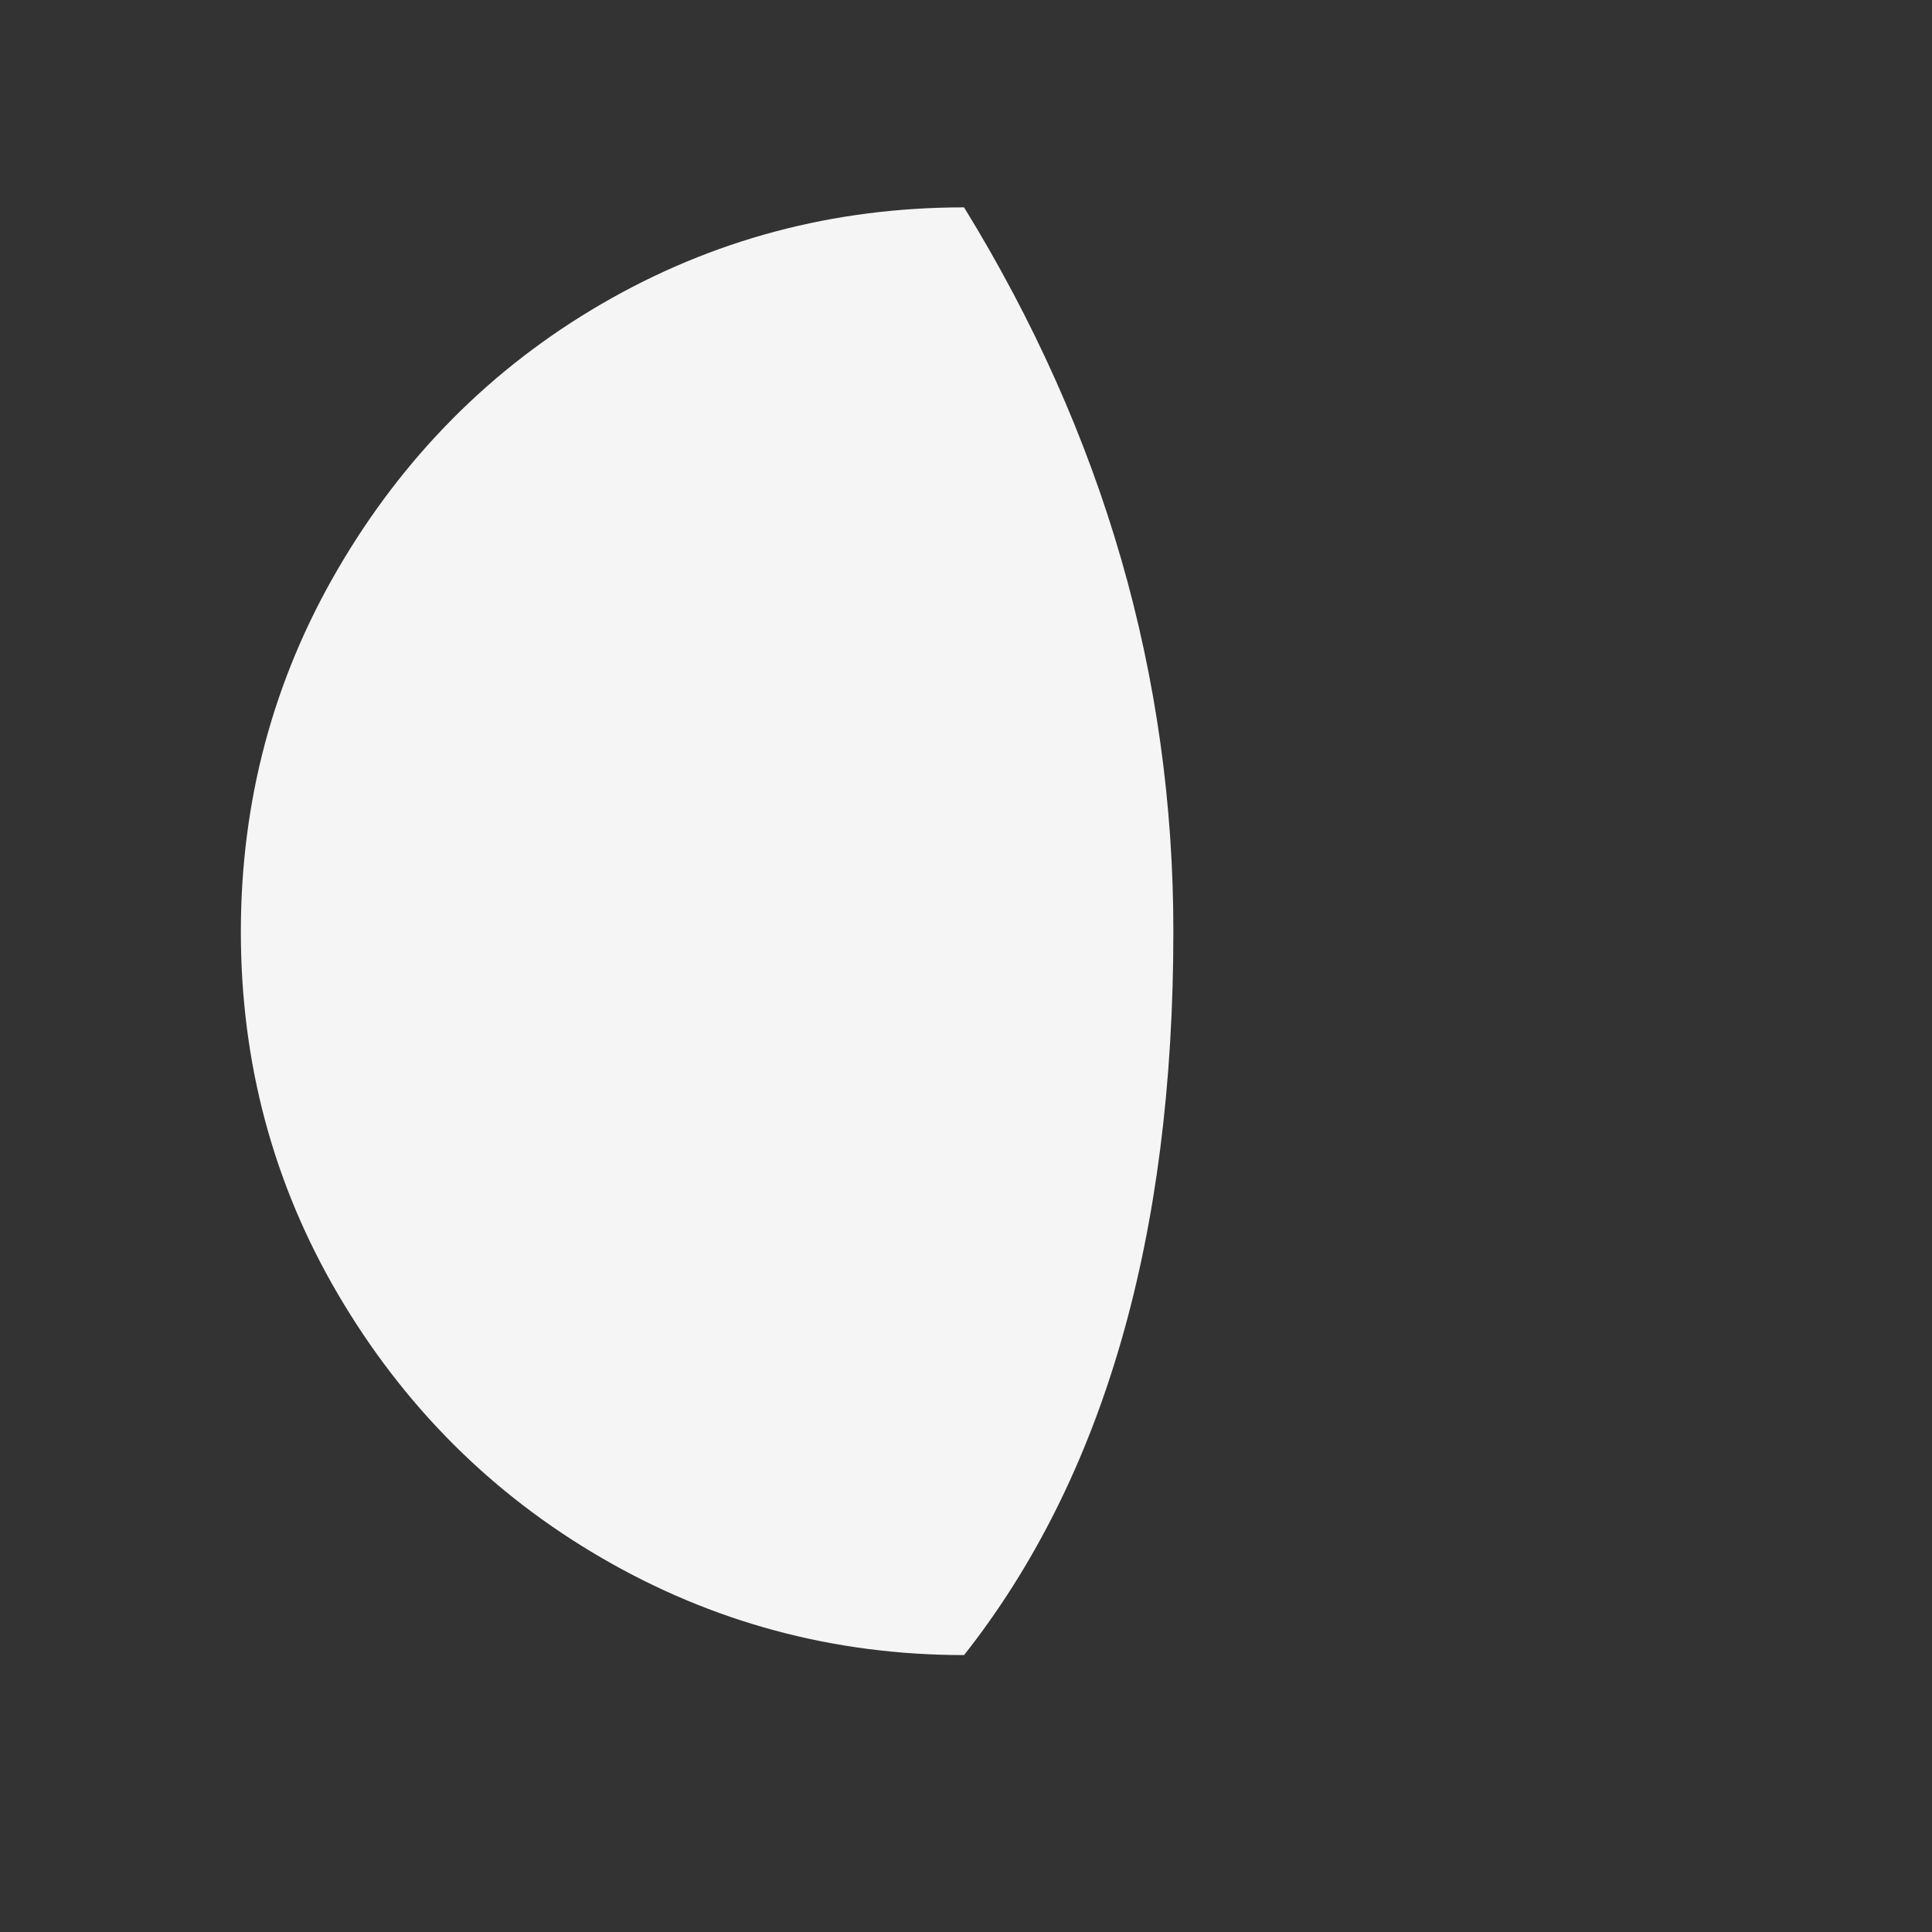 <?xml version="1.0" encoding="utf-8"?>
<!-- Generator: Adobe Illustrator 22.0.1, SVG Export Plug-In . SVG Version: 6.00 Build 0)  -->
<svg version="1.1" id="Layer_1" xmlns="http://www.w3.org/2000/svg" xmlns:xlink="http://www.w3.org/1999/xlink" x="0px" y="0px"
	 viewBox="0 0 30 30" fill="whitesmoke" style="enable-background:new 0 0 30 30;" xml:space="preserve">
<rect x="0" y="0" width="30" height="30" fill="#333333" stroke="none"/>
<path d="M3.74,14.47c0,2.03,0.5,3.91,1.51,5.63s2.37,3.09,4.09,4.09s3.6,1.51,5.63,1.51c2.17-2.75,3.25-6.5,3.25-11.24
	c0-3.96-1.08-7.71-3.25-11.24c-2.03,0-3.91,0.5-5.63,1.5S6.26,7.1,5.25,8.83S3.74,12.44,3.74,14.47z"/>
</svg>

